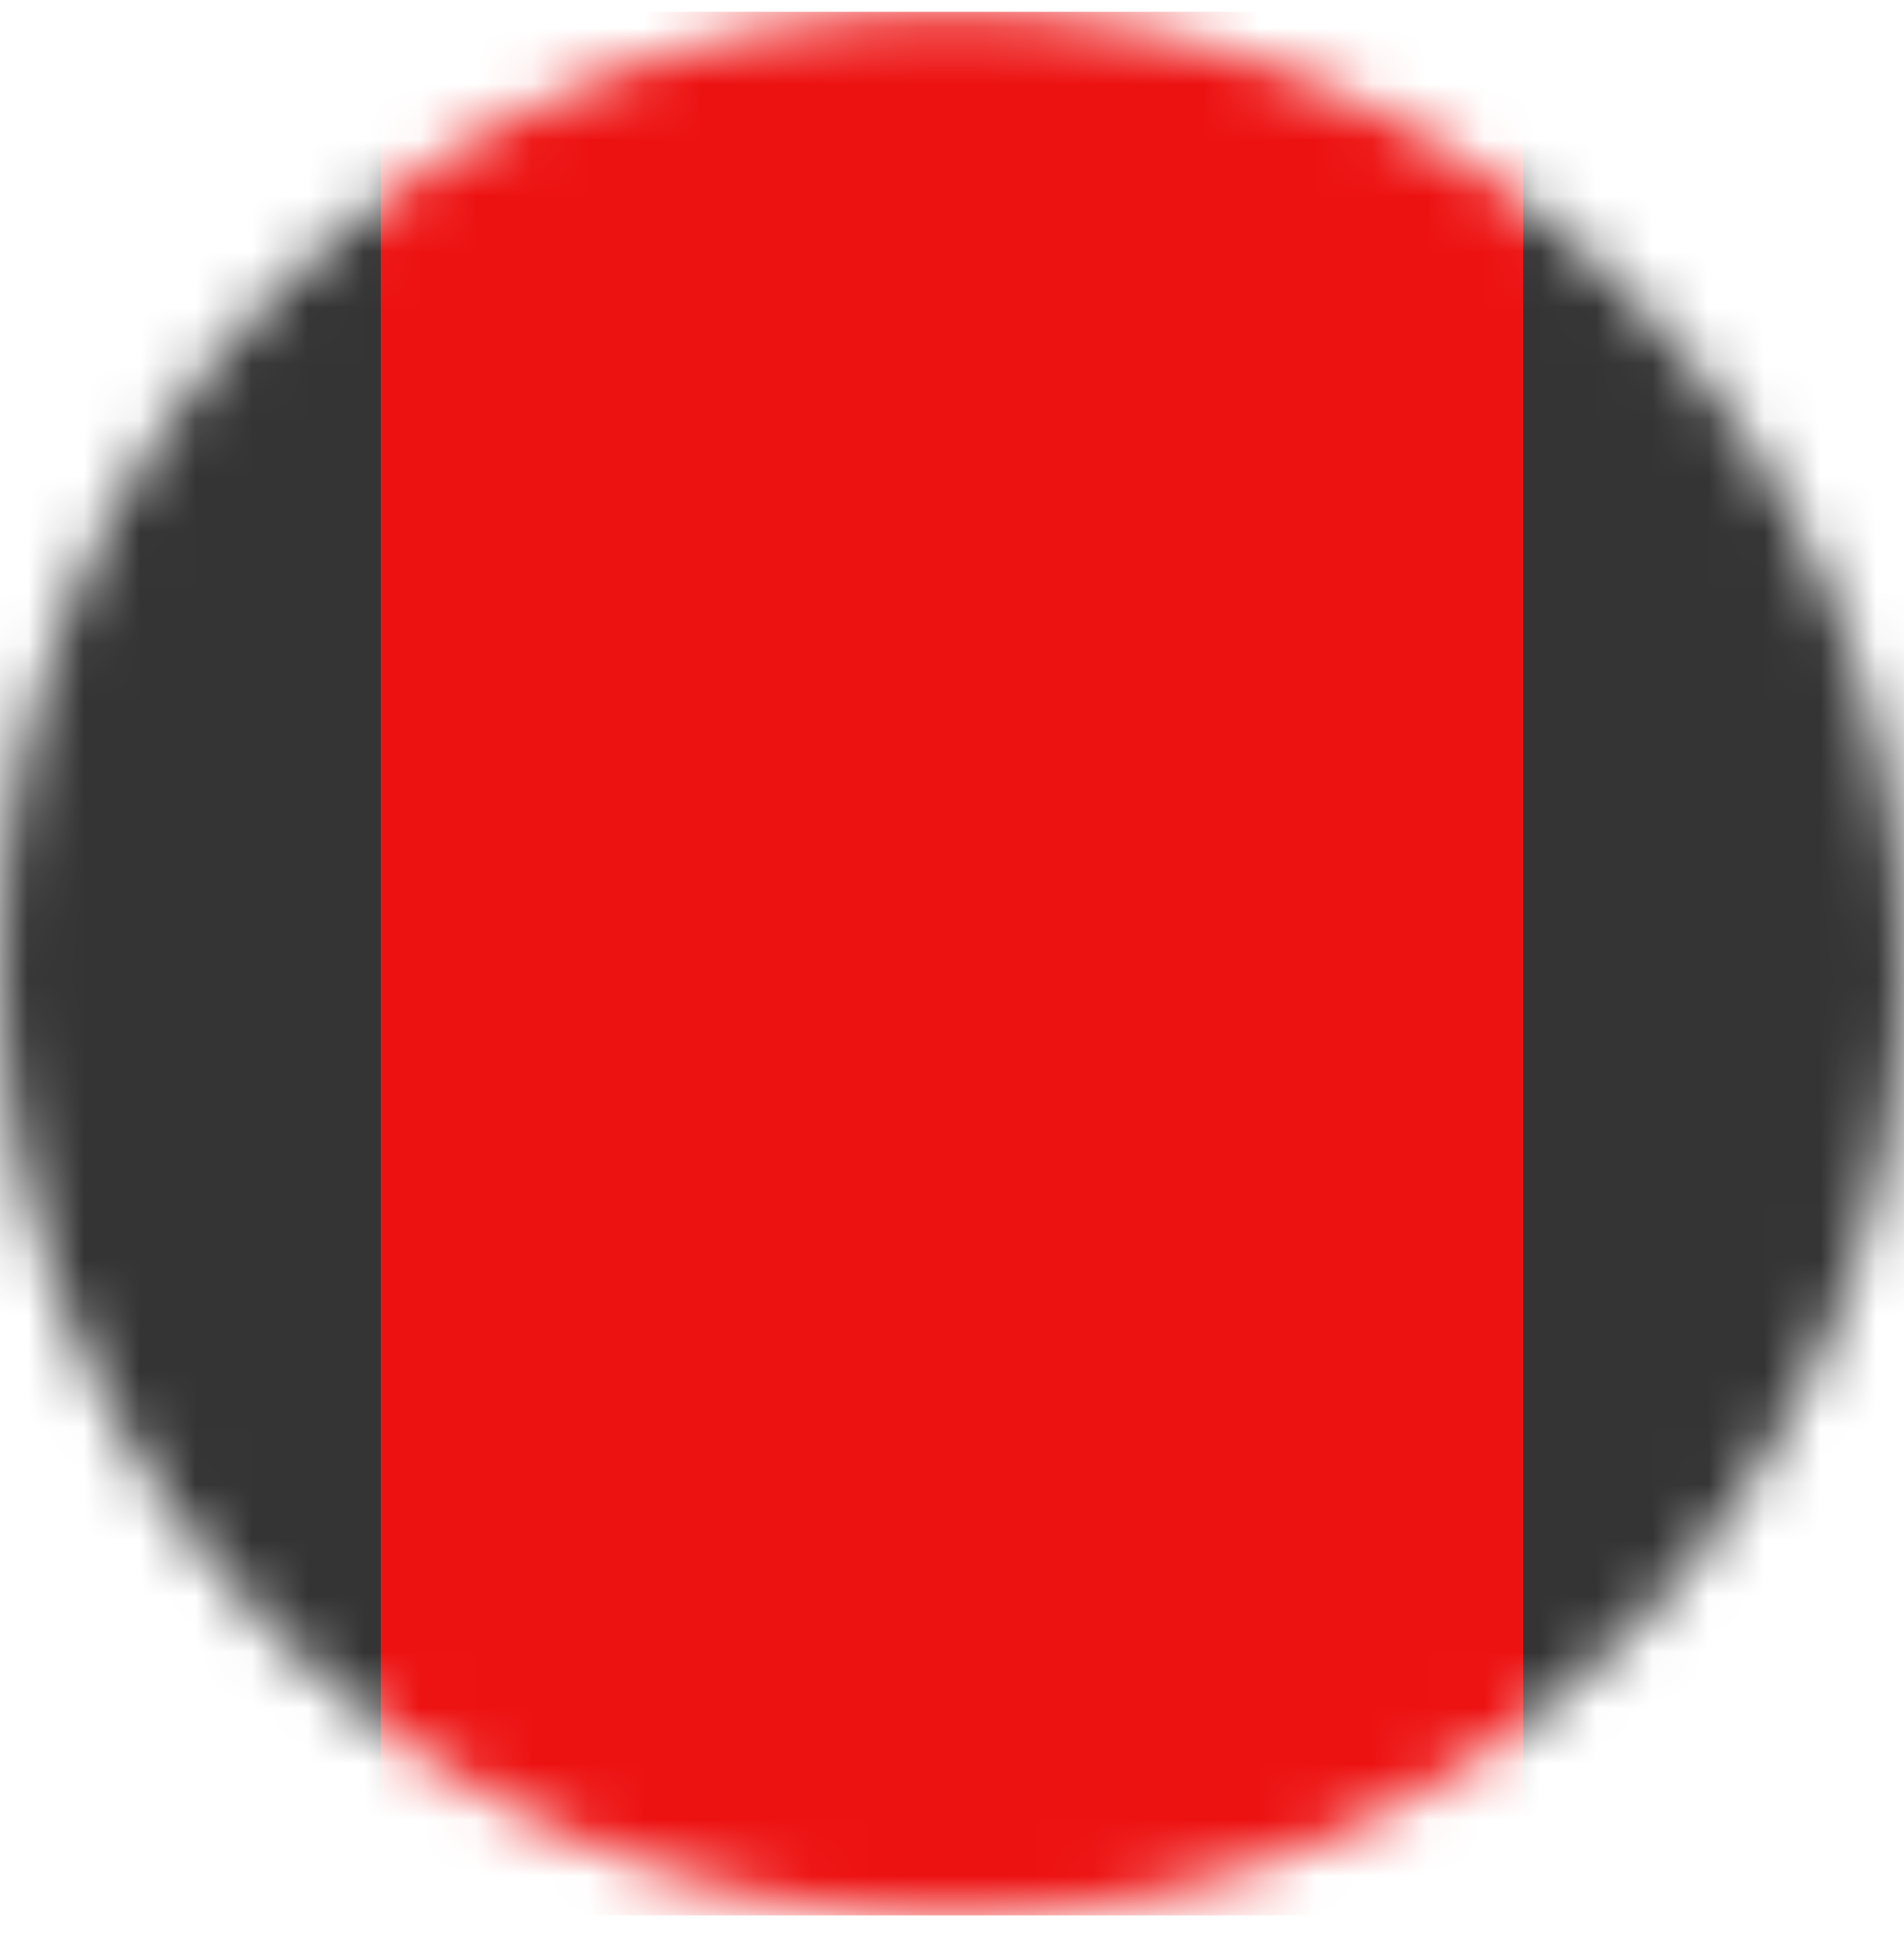 <svg width="34" height="35" viewBox="0 0 34 35" fill="none" xmlns="http://www.w3.org/2000/svg">
<mask id="mask0_955_67053" style="mask-type:alpha" maskUnits="userSpaceOnUse" x="0" y="0" width="34" height="35">
<circle cx="17" cy="17.21" r="17" fill="#D9D9D9"/>
</mask>
<g mask="url(#mask0_955_67053)">
<rect y="0.21" width="34" height="34" fill="#ED1212"/>
<rect x="27.199" y="0.21" width="6.8" height="34" fill="#343434"/>
<rect y="0.21" width="6.8" height="34" fill="#343434"/>
</g>
</svg>

